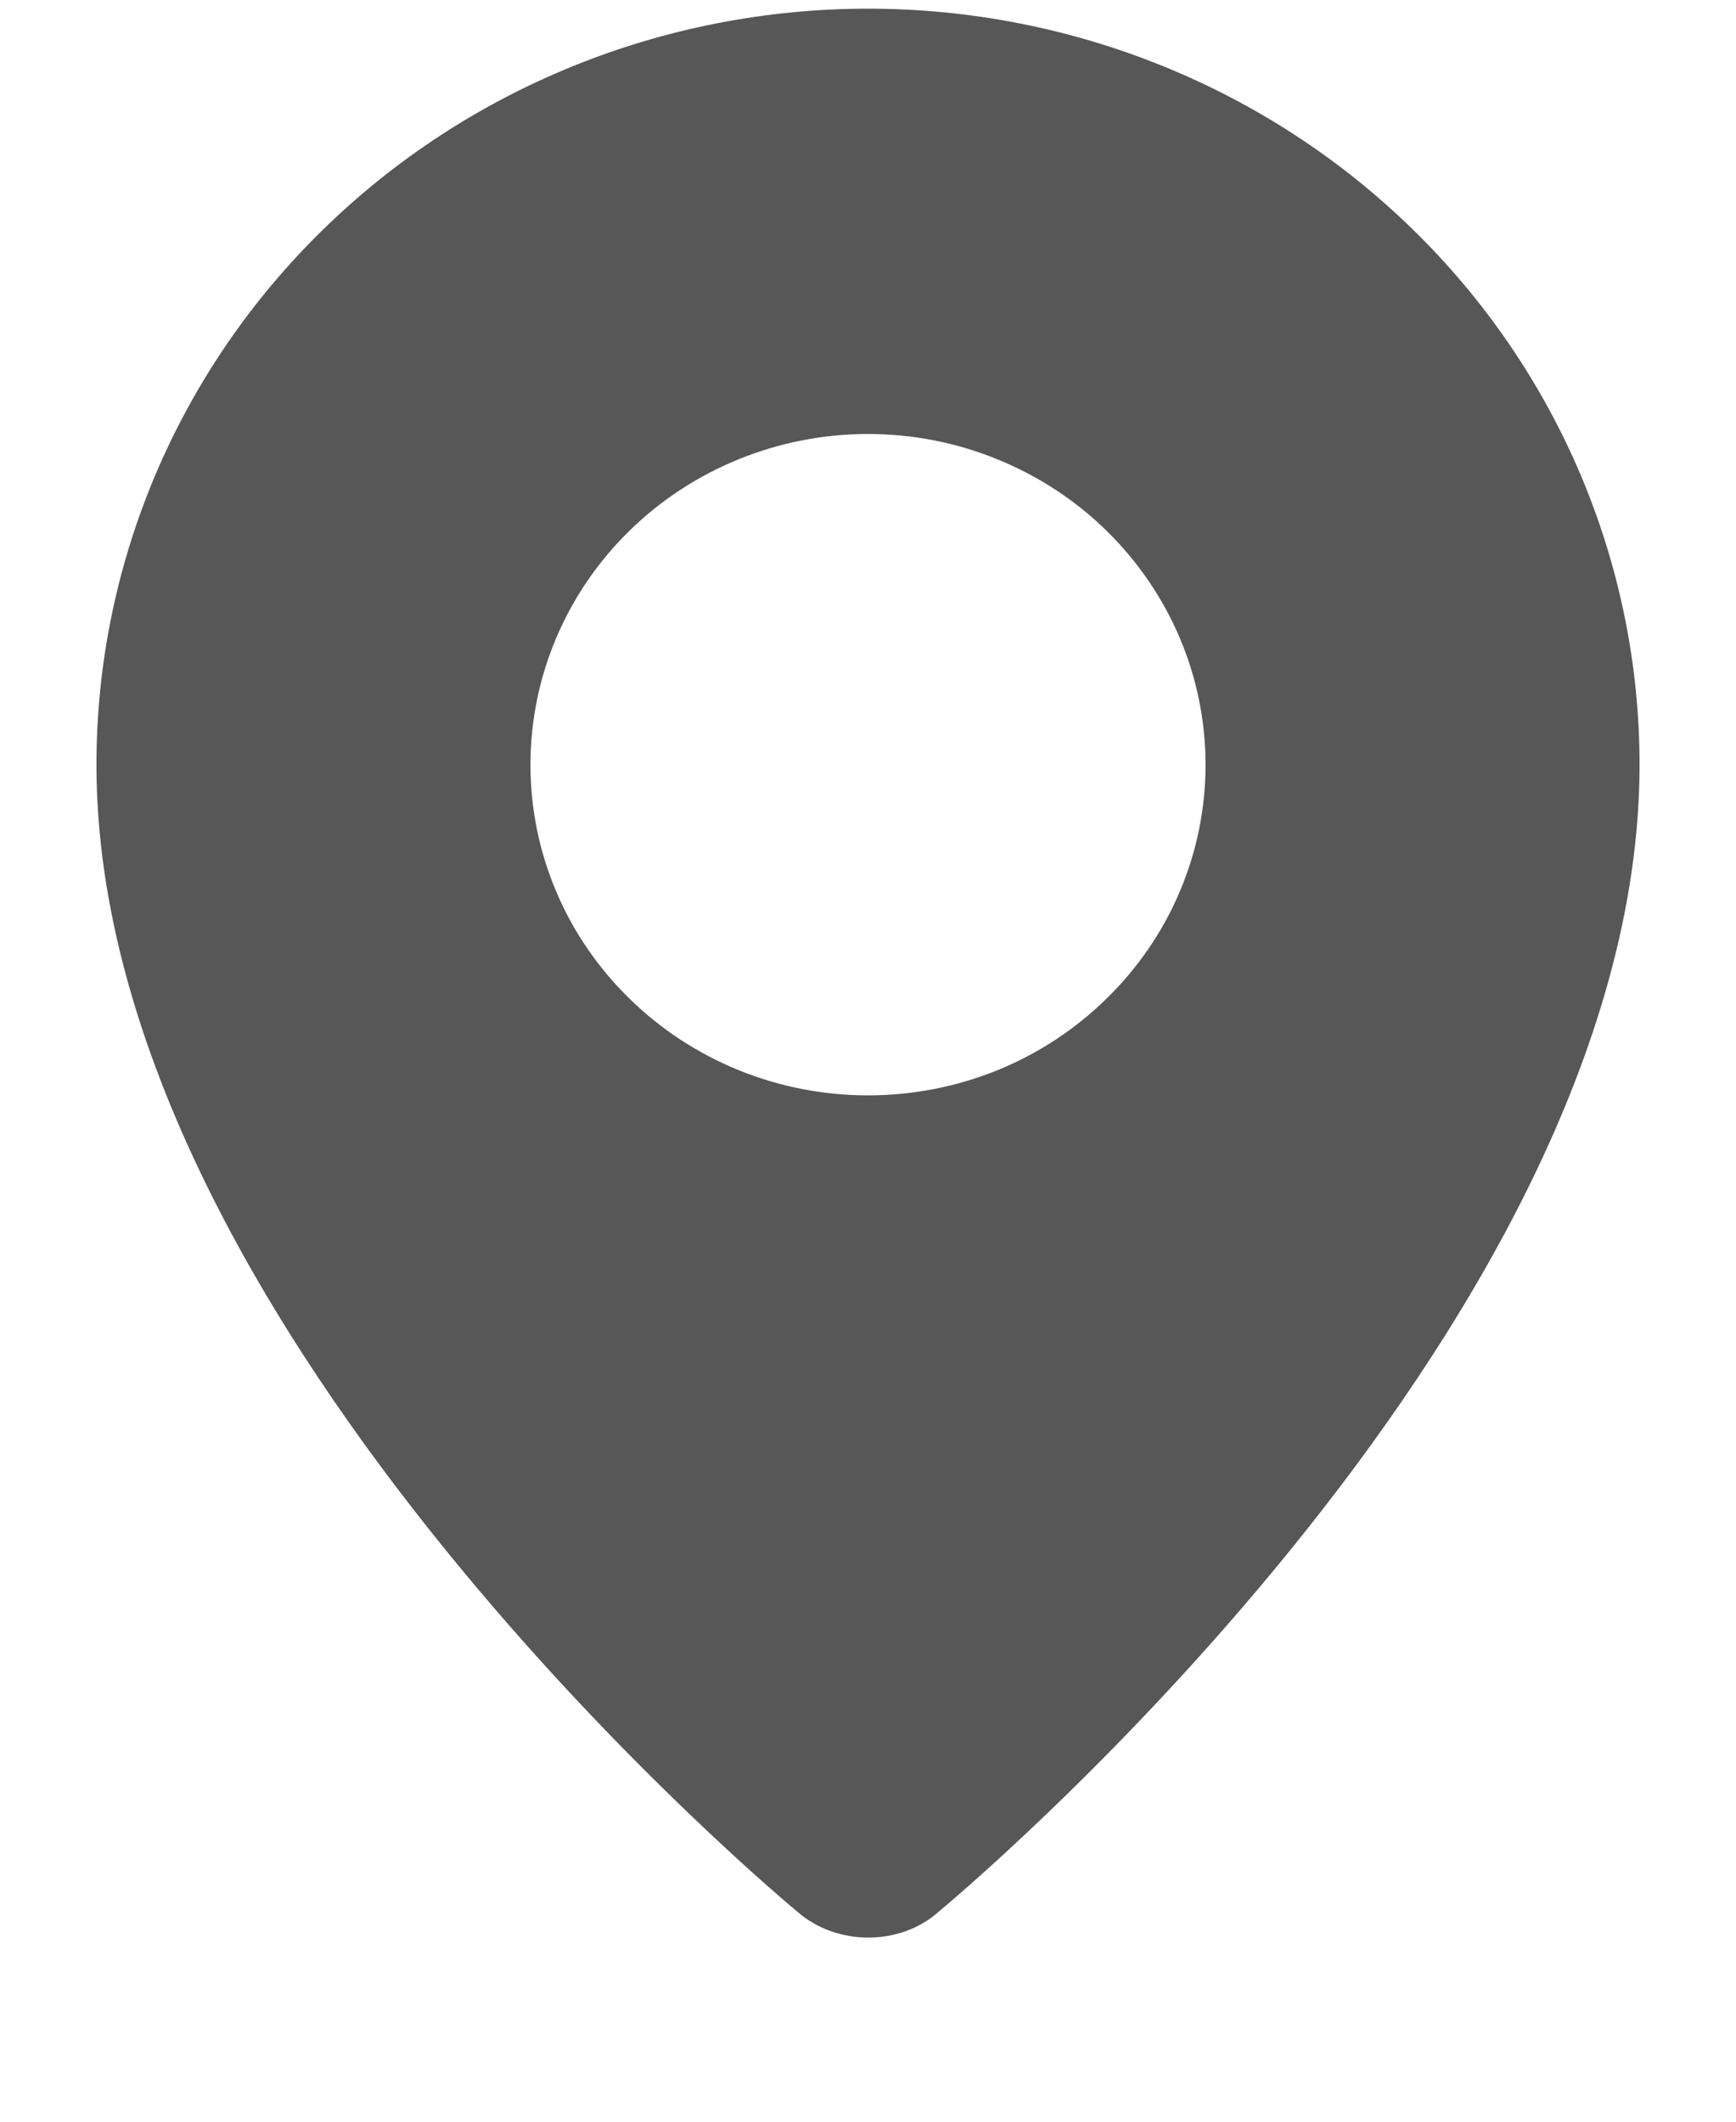 <svg width="9" height="11" viewBox="0 0 9 11" fill="none" xmlns="http://www.w3.org/2000/svg">
<path id="Vector" fill-rule="evenodd" clip-rule="evenodd" d="M4.131 9.909C4.131 9.909 0.5 6.913 0.5 3.965C0.5 2.925 0.921 1.928 1.672 1.193C2.422 0.458 3.439 0.045 4.5 0.045C5.561 0.045 6.578 0.458 7.328 1.193C8.079 1.928 8.5 2.925 8.5 3.965C8.5 6.913 4.869 9.909 4.869 9.909C4.667 10.092 4.335 10.09 4.131 9.909ZM4.5 5.679C4.73 5.679 4.957 5.635 5.17 5.549C5.382 5.463 5.575 5.336 5.737 5.177C5.9 5.018 6.029 4.829 6.117 4.621C6.205 4.413 6.25 4.19 6.25 3.965C6.25 3.74 6.205 3.517 6.117 3.309C6.029 3.101 5.9 2.912 5.737 2.752C5.575 2.593 5.382 2.467 5.17 2.381C4.957 2.294 4.73 2.25 4.5 2.25C4.036 2.25 3.591 2.431 3.263 2.752C2.934 3.074 2.75 3.51 2.75 3.965C2.75 4.42 2.934 4.856 3.263 5.177C3.591 5.499 4.036 5.679 4.5 5.679Z" fill="#575757"/>
</svg>
